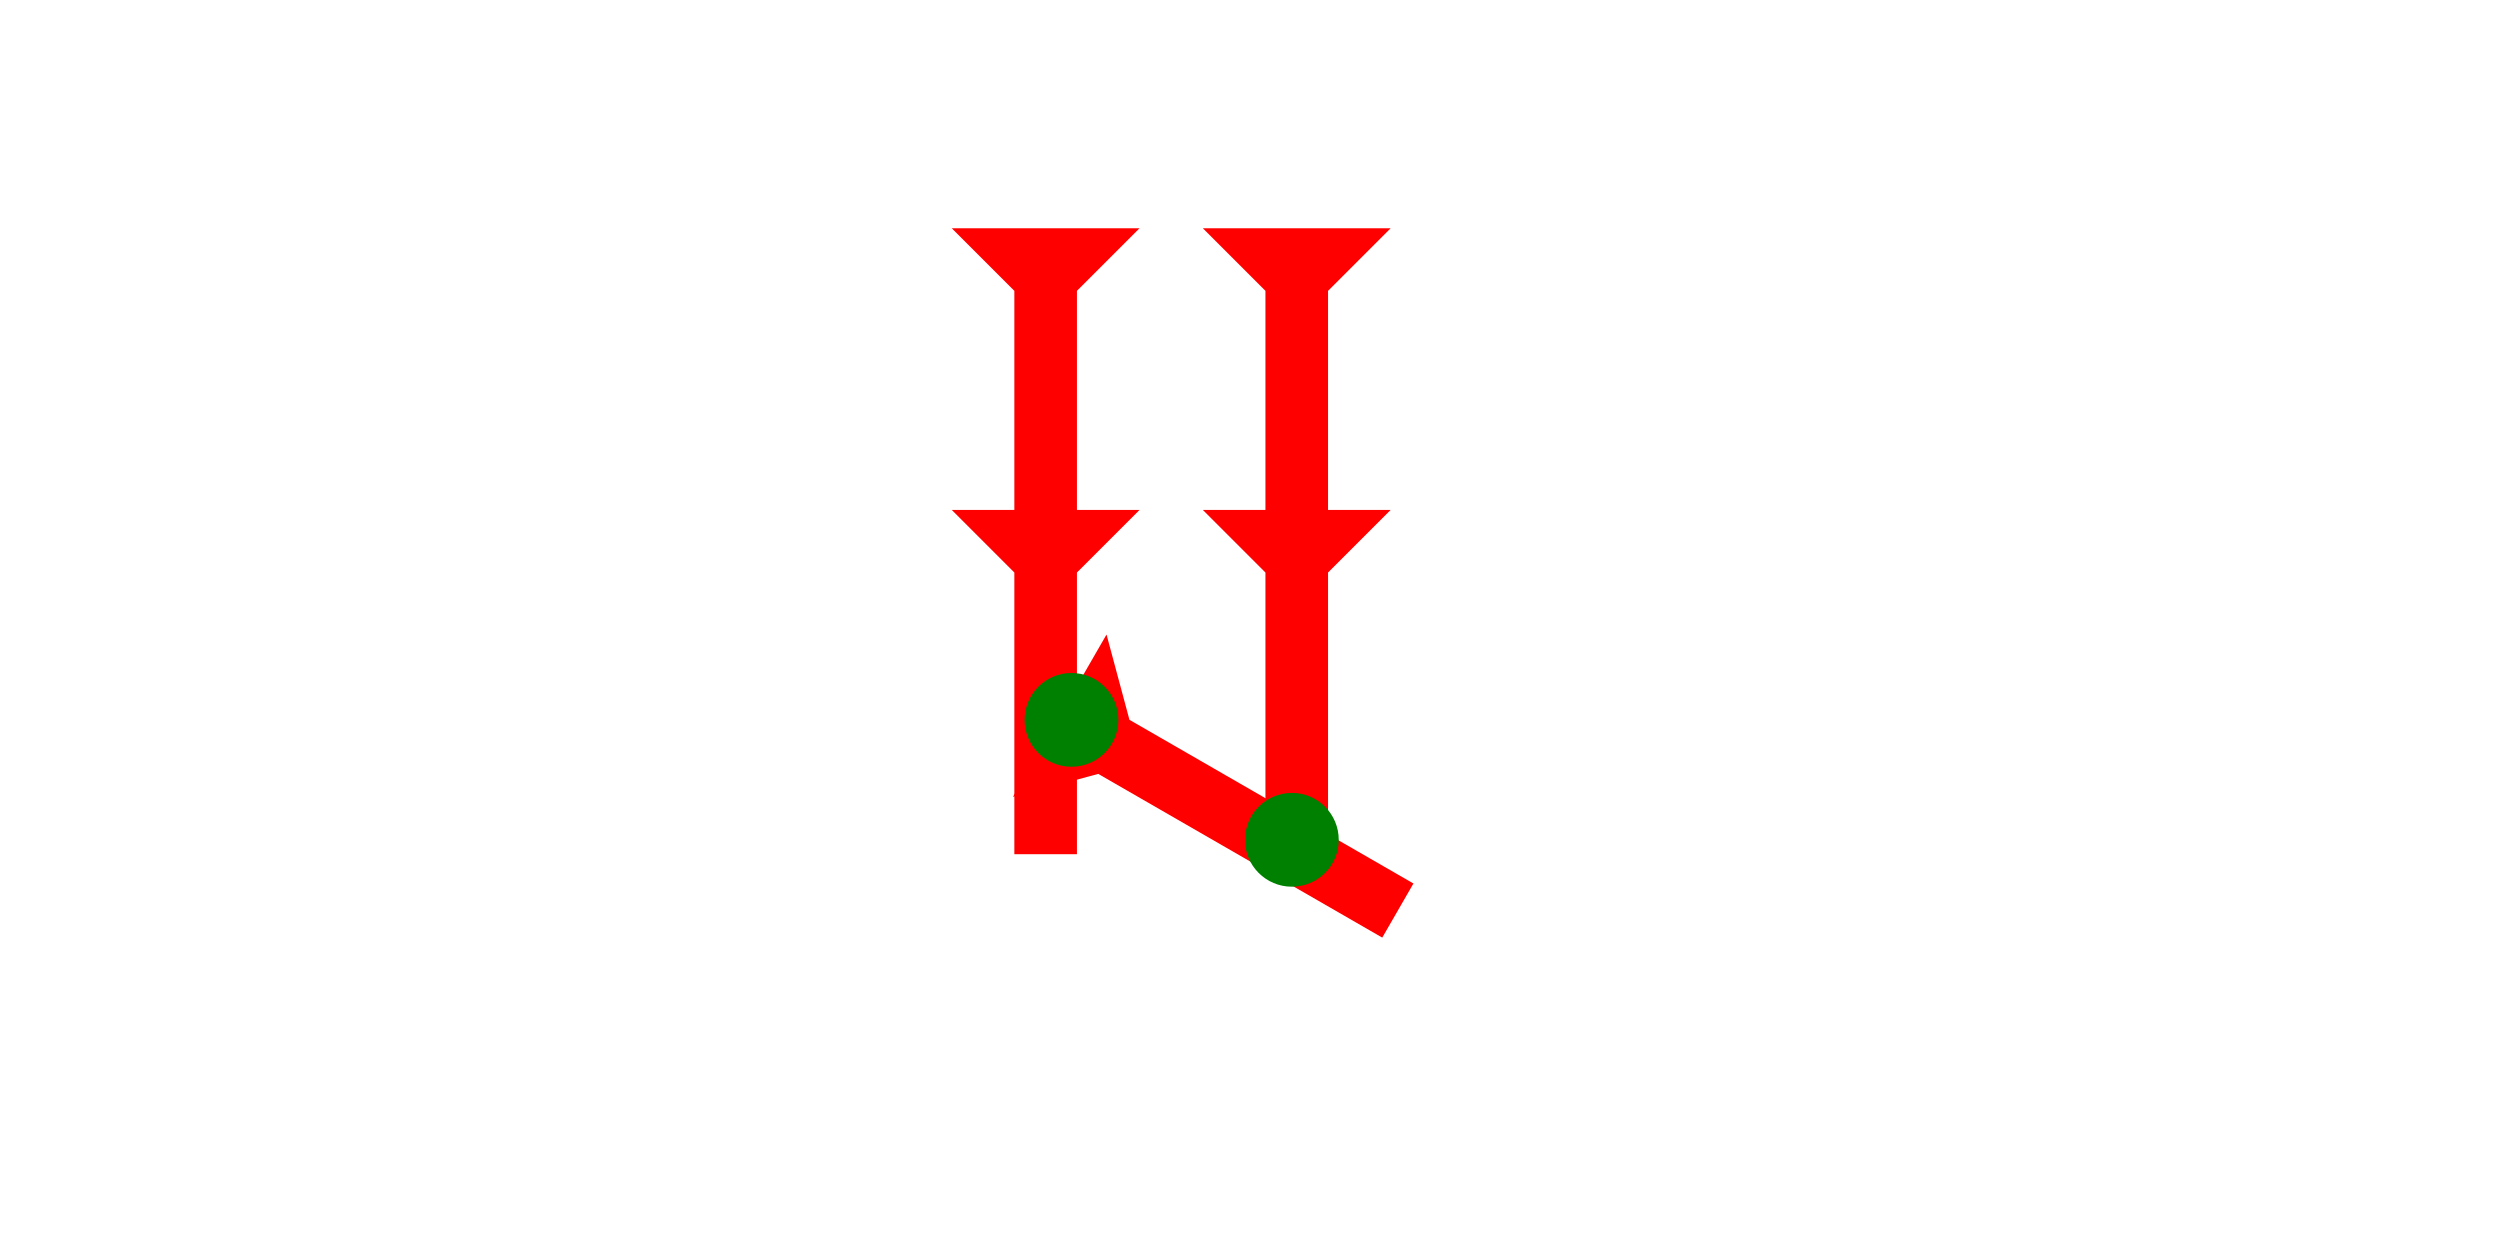 <?xml version="1.0" encoding="UTF-8" standalone="no"?>
<svg
   xmlns:dc="http://purl.org/dc/elements/1.1/"
   xmlns:cc="http://creativecommons.org/ns#"
   xmlns:rdf="http://www.w3.org/1999/02/22-rdf-syntax-ns#"
   xmlns:svg="http://www.w3.org/2000/svg"
   xmlns="http://www.w3.org/2000/svg"
   width="160"
   height="80"
   viewBox="0 0 42.333 21.167"
   version="1.1"
   id="svg8">
  <defs
     id="defs2" />
  <g
     id="layer1">
    <polygon
       points="8,18 12,18 8,22 8,40 4,40 4,22 0,18 4,18 4,4 0,0 12,0 8,4 "
       style="fill:#ff0000"
       id="polygon120"
       transform="matrix(0.265,0,0,0.265,16.116,3.865)">
      <title
         id="title195">Down Vertical Head-to-Tail Mark, DVHT</title>
    </polygon>
    <polygon
       points="12,18 8,22 8,40 4,40 4,22 0,18 4,18 4,4 0,0 12,0 8,4 8,18 "
       style="fill:#ff0000"
       id="polygon134"
       transform="matrix(0.265,0,0,0.265,20.368,3.865)">
      <title
         id="title197">Down Vertical Head-to-Tail Mark, DVHT</title>
    </polygon>
    <g
       id="g154"
       transform="matrix(0.132,-0.229,0.229,0.132,17.153,13.493)">
      <title
         id="title150"> Right Down Diagonal Mark, RDD </title>
      <polygon
         points="4,25 4,4 0,0 12,0 8,4 8,25 "
         style="fill:#ff0000"
         id="polygon152" />
    </g>
    <circle
       style="fill:#008000;fill-rule:evenodd;stroke-width:0.265"
       id="path839"
       cx="21.875"
       cy="14.221"
       r="0.794">
      <title
         id="title908">Other 2 Touch Connector, O2T</title>
    </circle>
    <circle
       style="fill:#008000;fill-rule:evenodd;stroke-width:0.265"
       id="circle904"
       cx="18.143"
       cy="12.19"
       r="0.794">
      <title
         id="title906">Other 2 Touch Connector, O2T</title>
    </circle>
  </g>
</svg>
